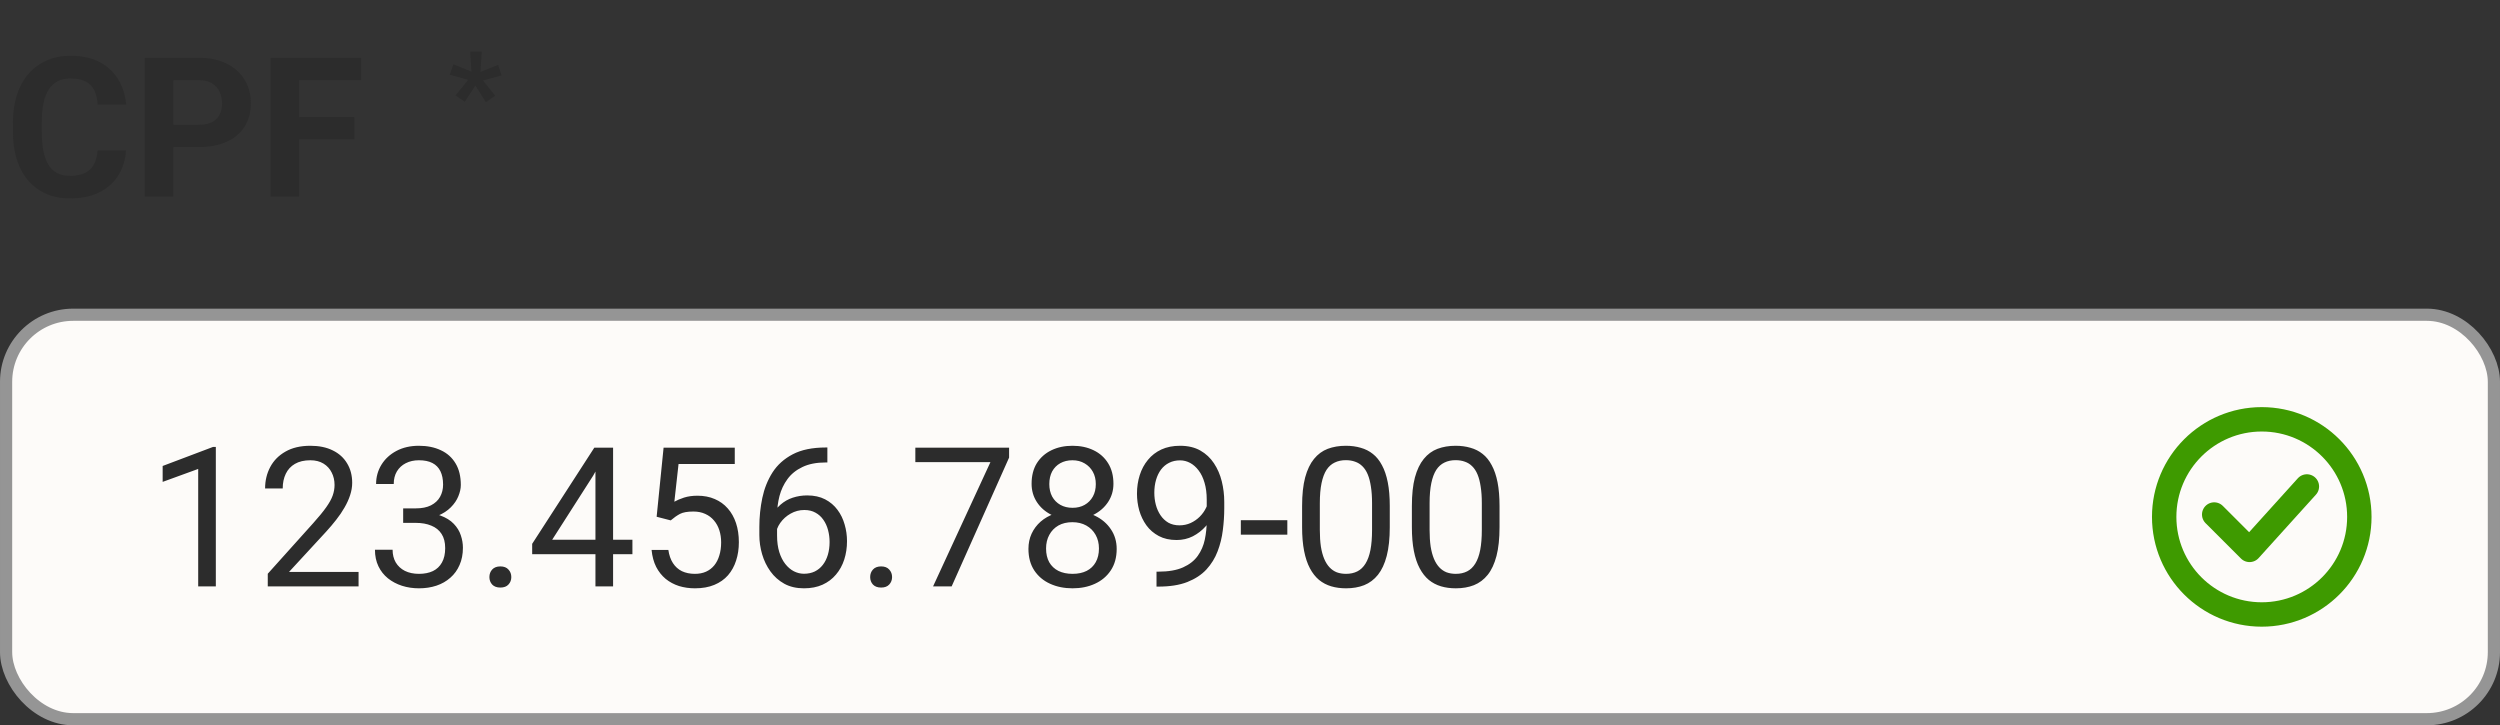 <svg width="162" height="47" viewBox="0 0 162 47" fill="none" xmlns="http://www.w3.org/2000/svg">
<rect x="0" y="0" width="162" height="47" fill="#333333" stroke="none"/>
<path d="M6.32 9.752H8.166C8.129 10.357 7.962 10.894 7.666 11.364C7.374 11.833 6.964 12.199 6.437 12.463C5.914 12.726 5.284 12.858 4.548 12.858C3.971 12.858 3.455 12.759 2.998 12.562C2.541 12.36 2.15 12.072 1.825 11.697C1.504 11.322 1.259 10.87 1.09 10.339C0.921 9.808 0.837 9.213 0.837 8.554V7.931C0.837 7.272 0.923 6.677 1.096 6.146C1.273 5.611 1.524 5.156 1.849 4.781C2.179 4.407 2.572 4.119 3.029 3.917C3.486 3.715 3.996 3.614 4.56 3.614C5.309 3.614 5.941 3.75 6.456 4.022C6.974 4.294 7.376 4.668 7.66 5.146C7.948 5.623 8.121 6.167 8.178 6.776H6.326C6.305 6.414 6.233 6.107 6.11 5.856C5.986 5.601 5.799 5.409 5.548 5.282C5.301 5.15 4.972 5.084 4.56 5.084C4.251 5.084 3.982 5.142 3.751 5.257C3.521 5.372 3.327 5.547 3.171 5.782C3.014 6.016 2.897 6.313 2.819 6.671C2.745 7.025 2.708 7.441 2.708 7.918V8.554C2.708 9.019 2.743 9.429 2.813 9.783C2.883 10.133 2.99 10.429 3.134 10.672C3.282 10.911 3.471 11.092 3.702 11.215C3.936 11.335 4.218 11.395 4.548 11.395C4.935 11.395 5.254 11.333 5.505 11.209C5.756 11.086 5.947 10.903 6.079 10.66C6.215 10.417 6.295 10.114 6.32 9.752ZM12.883 9.53H10.593V8.085H12.883C13.237 8.085 13.525 8.027 13.748 7.912C13.97 7.793 14.133 7.628 14.236 7.418C14.338 7.208 14.39 6.971 14.39 6.708C14.39 6.44 14.338 6.191 14.236 5.961C14.133 5.73 13.97 5.545 13.748 5.405C13.525 5.265 13.237 5.195 12.883 5.195H11.235V12.734H9.382V3.744H12.883C13.587 3.744 14.19 3.872 14.693 4.127C15.199 4.378 15.586 4.726 15.853 5.17C16.121 5.615 16.255 6.123 16.255 6.696C16.255 7.276 16.121 7.778 15.853 8.202C15.586 8.626 15.199 8.953 14.693 9.184C14.19 9.414 13.587 9.53 12.883 9.53ZM19.385 3.744V12.734H17.533V3.744H19.385ZM22.967 7.585V9.03H18.879V7.585H22.967ZM23.399 3.744V5.195H18.879V3.744H23.399Z" fill="#2C2C2C"/>
<path d="M29.515 6.185L30.337 5.174L29.148 4.841L29.378 4.166L30.548 4.641L30.467 3.34H31.219L31.134 4.663L32.278 4.2L32.504 4.885L31.297 5.219L32.093 6.204L31.486 6.626L30.804 5.541L30.122 6.593L29.515 6.185Z" fill="#2C2C2C"/>
<rect x="0.395" y="20.395" width="161.21" height="26.21" rx="4.347" fill="#FDFBF9"/>
<path d="M13.986 28.96V38H12.843V30.387L10.54 31.226V30.195L13.807 28.96H13.986ZM23.235 37.062V38H17.351V37.179L20.296 33.9C20.658 33.497 20.938 33.155 21.136 32.875C21.338 32.591 21.478 32.338 21.556 32.116C21.638 31.889 21.679 31.659 21.679 31.424C21.679 31.128 21.617 30.86 21.494 30.621C21.375 30.378 21.198 30.185 20.963 30.041C20.728 29.897 20.444 29.825 20.111 29.825C19.712 29.825 19.378 29.903 19.111 30.059C18.847 30.212 18.65 30.426 18.518 30.702C18.386 30.977 18.32 31.294 18.32 31.652H17.178C17.178 31.146 17.289 30.683 17.511 30.263C17.734 29.843 18.063 29.51 18.499 29.263C18.936 29.012 19.473 28.886 20.111 28.886C20.679 28.886 21.165 28.987 21.568 29.189C21.971 29.386 22.28 29.666 22.494 30.029C22.712 30.387 22.822 30.807 22.822 31.288C22.822 31.552 22.776 31.819 22.686 32.091C22.599 32.358 22.478 32.626 22.321 32.894C22.169 33.161 21.99 33.425 21.784 33.684C21.582 33.943 21.366 34.199 21.136 34.45L18.728 37.062H23.235ZM26.125 32.943H26.94C27.339 32.943 27.669 32.877 27.928 32.745C28.191 32.609 28.387 32.426 28.515 32.196C28.646 31.961 28.712 31.698 28.712 31.405C28.712 31.06 28.654 30.77 28.539 30.535C28.424 30.3 28.251 30.123 28.021 30.004C27.79 29.884 27.498 29.825 27.144 29.825C26.823 29.825 26.539 29.889 26.292 30.016C26.049 30.14 25.857 30.317 25.718 30.547C25.582 30.778 25.514 31.049 25.514 31.362H24.371C24.371 30.905 24.487 30.49 24.717 30.115C24.948 29.74 25.271 29.442 25.687 29.22C26.107 28.997 26.592 28.886 27.144 28.886C27.687 28.886 28.163 28.983 28.57 29.177C28.978 29.366 29.295 29.65 29.521 30.029C29.747 30.403 29.861 30.87 29.861 31.43C29.861 31.657 29.807 31.899 29.7 32.159C29.597 32.414 29.435 32.653 29.212 32.875C28.994 33.097 28.71 33.281 28.36 33.425C28.01 33.565 27.59 33.635 27.101 33.635H26.125V32.943ZM26.125 33.882V33.196H27.101C27.673 33.196 28.146 33.264 28.521 33.4C28.895 33.536 29.19 33.717 29.404 33.943C29.622 34.17 29.774 34.419 29.861 34.69C29.951 34.958 29.997 35.225 29.997 35.493C29.997 35.913 29.924 36.285 29.78 36.611C29.64 36.936 29.441 37.212 29.181 37.438C28.926 37.664 28.626 37.835 28.28 37.951C27.934 38.066 27.558 38.123 27.15 38.123C26.759 38.123 26.39 38.068 26.045 37.957C25.703 37.846 25.401 37.685 25.137 37.475C24.874 37.261 24.668 37 24.52 36.691C24.371 36.378 24.297 36.022 24.297 35.623H25.44C25.44 35.936 25.508 36.209 25.643 36.444C25.783 36.679 25.981 36.862 26.236 36.993C26.495 37.121 26.8 37.185 27.15 37.185C27.5 37.185 27.8 37.125 28.052 37.006C28.307 36.882 28.502 36.697 28.638 36.45C28.778 36.203 28.848 35.892 28.848 35.518C28.848 35.143 28.77 34.837 28.613 34.598C28.457 34.355 28.235 34.176 27.947 34.061C27.663 33.941 27.327 33.882 26.94 33.882H26.125ZM31.713 37.395C31.713 37.201 31.773 37.039 31.892 36.907C32.016 36.771 32.193 36.703 32.423 36.703C32.654 36.703 32.829 36.771 32.948 36.907C33.072 37.039 33.133 37.201 33.133 37.395C33.133 37.584 33.072 37.745 32.948 37.877C32.829 38.008 32.654 38.074 32.423 38.074C32.193 38.074 32.016 38.008 31.892 37.877C31.773 37.745 31.713 37.584 31.713 37.395ZM40.981 34.974V35.913H34.485V35.24L38.511 29.01H39.444L38.443 30.813L35.782 34.974H40.981ZM39.728 29.01V38H38.585V29.01H39.728ZM43.463 33.721L42.55 33.486L43 29.01H47.613V30.066H43.97L43.698 32.511C43.863 32.416 44.071 32.328 44.322 32.245C44.577 32.163 44.869 32.122 45.198 32.122C45.614 32.122 45.987 32.194 46.316 32.338C46.645 32.478 46.925 32.679 47.156 32.943C47.39 33.206 47.569 33.523 47.693 33.894C47.816 34.264 47.878 34.678 47.878 35.135C47.878 35.567 47.819 35.964 47.699 36.327C47.584 36.689 47.409 37.006 47.174 37.278C46.94 37.545 46.643 37.753 46.285 37.901C45.931 38.049 45.513 38.123 45.032 38.123C44.669 38.123 44.326 38.074 44.001 37.975C43.679 37.872 43.391 37.718 43.136 37.512C42.885 37.302 42.679 37.043 42.519 36.734C42.362 36.421 42.263 36.055 42.222 35.635H43.309C43.358 35.973 43.457 36.257 43.605 36.487C43.754 36.718 43.947 36.893 44.186 37.012C44.429 37.127 44.711 37.185 45.032 37.185C45.303 37.185 45.544 37.138 45.754 37.043C45.964 36.948 46.141 36.812 46.285 36.635C46.429 36.458 46.538 36.244 46.612 35.993C46.691 35.742 46.73 35.46 46.73 35.147C46.73 34.863 46.691 34.6 46.612 34.357C46.534 34.114 46.417 33.902 46.261 33.721C46.108 33.54 45.921 33.4 45.699 33.301C45.476 33.198 45.221 33.147 44.933 33.147C44.55 33.147 44.26 33.198 44.062 33.301C43.869 33.404 43.669 33.544 43.463 33.721ZM53.516 28.997H53.614V29.967H53.516C52.91 29.967 52.404 30.066 51.997 30.263C51.589 30.457 51.266 30.718 51.027 31.047C50.788 31.373 50.616 31.739 50.509 32.147C50.406 32.554 50.354 32.968 50.354 33.388V34.709C50.354 35.108 50.402 35.462 50.496 35.771C50.591 36.076 50.721 36.333 50.885 36.543C51.05 36.753 51.235 36.911 51.441 37.018C51.651 37.125 51.869 37.179 52.096 37.179C52.359 37.179 52.594 37.129 52.799 37.031C53.005 36.928 53.178 36.786 53.318 36.605C53.462 36.419 53.571 36.201 53.645 35.95C53.719 35.699 53.757 35.423 53.757 35.123C53.757 34.855 53.724 34.598 53.658 34.351C53.592 34.1 53.491 33.877 53.355 33.684C53.219 33.486 53.048 33.332 52.843 33.221C52.641 33.106 52.4 33.048 52.12 33.048C51.803 33.048 51.507 33.126 51.231 33.283C50.959 33.435 50.735 33.637 50.558 33.888C50.385 34.135 50.286 34.404 50.262 34.697L49.657 34.69C49.714 34.229 49.821 33.836 49.978 33.511C50.138 33.182 50.336 32.914 50.57 32.708C50.809 32.498 51.075 32.346 51.367 32.251C51.663 32.153 51.976 32.103 52.305 32.103C52.754 32.103 53.141 32.188 53.466 32.356C53.791 32.525 54.059 32.752 54.269 33.036C54.479 33.316 54.633 33.633 54.732 33.986C54.835 34.336 54.886 34.697 54.886 35.067C54.886 35.491 54.827 35.888 54.707 36.259C54.588 36.629 54.409 36.954 54.17 37.234C53.935 37.514 53.645 37.732 53.3 37.889C52.954 38.045 52.552 38.123 52.096 38.123C51.61 38.123 51.186 38.025 50.824 37.827C50.461 37.625 50.161 37.358 49.922 37.024C49.683 36.691 49.504 36.321 49.385 35.913C49.266 35.505 49.206 35.092 49.206 34.672V34.135C49.206 33.501 49.27 32.879 49.397 32.27C49.525 31.661 49.745 31.109 50.058 30.615C50.375 30.121 50.813 29.728 51.373 29.436C51.933 29.143 52.647 28.997 53.516 28.997ZM56.387 37.395C56.387 37.201 56.447 37.039 56.566 36.907C56.689 36.771 56.866 36.703 57.097 36.703C57.328 36.703 57.502 36.771 57.622 36.907C57.745 37.039 57.807 37.201 57.807 37.395C57.807 37.584 57.745 37.745 57.622 37.877C57.502 38.008 57.328 38.074 57.097 38.074C56.866 38.074 56.689 38.008 56.566 37.877C56.447 37.745 56.387 37.584 56.387 37.395ZM65.389 29.01V29.652L61.666 38H60.462L64.179 29.948H59.314V29.01H65.389ZM72.361 35.567C72.361 36.115 72.233 36.58 71.978 36.963C71.727 37.341 71.385 37.63 70.953 37.827C70.525 38.025 70.041 38.123 69.502 38.123C68.963 38.123 68.477 38.025 68.045 37.827C67.612 37.63 67.271 37.341 67.02 36.963C66.769 36.58 66.643 36.115 66.643 35.567C66.643 35.209 66.711 34.882 66.847 34.585C66.987 34.285 67.182 34.023 67.433 33.801C67.689 33.579 67.989 33.408 68.335 33.289C68.685 33.165 69.07 33.103 69.489 33.103C70.041 33.103 70.533 33.211 70.965 33.425C71.397 33.635 71.737 33.925 71.984 34.295C72.235 34.666 72.361 35.09 72.361 35.567ZM71.212 35.542C71.212 35.209 71.14 34.915 70.996 34.66C70.852 34.4 70.65 34.199 70.391 34.054C70.132 33.91 69.831 33.838 69.489 33.838C69.139 33.838 68.837 33.91 68.582 34.054C68.331 34.199 68.135 34.4 67.995 34.66C67.855 34.915 67.785 35.209 67.785 35.542C67.785 35.888 67.853 36.185 67.989 36.432C68.129 36.675 68.326 36.862 68.582 36.993C68.841 37.121 69.148 37.185 69.502 37.185C69.856 37.185 70.16 37.121 70.416 36.993C70.671 36.862 70.866 36.675 71.002 36.432C71.142 36.185 71.212 35.888 71.212 35.542ZM72.151 31.35C72.151 31.786 72.035 32.179 71.805 32.529C71.574 32.879 71.26 33.155 70.86 33.357C70.461 33.558 70.008 33.659 69.502 33.659C68.987 33.659 68.528 33.558 68.125 33.357C67.725 33.155 67.413 32.879 67.186 32.529C66.96 32.179 66.847 31.786 66.847 31.35C66.847 30.827 66.96 30.383 67.186 30.016C67.417 29.65 67.732 29.37 68.131 29.177C68.53 28.983 68.985 28.886 69.496 28.886C70.01 28.886 70.467 28.983 70.866 29.177C71.266 29.37 71.579 29.65 71.805 30.016C72.035 30.383 72.151 30.827 72.151 31.35ZM71.008 31.368C71.008 31.068 70.945 30.802 70.817 30.572C70.689 30.341 70.512 30.16 70.286 30.029C70.059 29.893 69.796 29.825 69.496 29.825C69.195 29.825 68.932 29.889 68.705 30.016C68.483 30.14 68.308 30.317 68.18 30.547C68.057 30.778 67.995 31.052 67.995 31.368C67.995 31.677 68.057 31.947 68.18 32.177C68.308 32.408 68.485 32.587 68.711 32.715C68.938 32.842 69.201 32.906 69.502 32.906C69.802 32.906 70.064 32.842 70.286 32.715C70.512 32.587 70.689 32.408 70.817 32.177C70.945 31.947 71.008 31.677 71.008 31.368ZM74.942 37.043H75.059C75.718 37.043 76.253 36.95 76.664 36.765C77.076 36.58 77.393 36.331 77.615 36.018C77.838 35.705 77.99 35.353 78.072 34.962C78.154 34.567 78.196 34.161 78.196 33.746V32.369C78.196 31.961 78.148 31.599 78.054 31.282C77.963 30.965 77.835 30.7 77.671 30.485C77.51 30.271 77.327 30.109 77.121 29.998C76.915 29.887 76.697 29.831 76.467 29.831C76.203 29.831 75.967 29.884 75.757 29.991C75.551 30.094 75.376 30.241 75.232 30.43C75.092 30.619 74.985 30.841 74.911 31.097C74.837 31.352 74.8 31.63 74.8 31.93C74.8 32.198 74.832 32.457 74.898 32.708C74.964 32.959 75.065 33.186 75.201 33.388C75.337 33.589 75.506 33.75 75.707 33.869C75.913 33.984 76.154 34.042 76.43 34.042C76.685 34.042 76.924 33.993 77.146 33.894C77.372 33.791 77.572 33.653 77.745 33.48C77.922 33.303 78.062 33.103 78.165 32.881C78.272 32.659 78.334 32.426 78.35 32.184H78.893C78.893 32.525 78.826 32.863 78.69 33.196C78.558 33.526 78.373 33.826 78.134 34.098C77.895 34.369 77.615 34.587 77.294 34.752C76.973 34.913 76.623 34.993 76.245 34.993C75.8 34.993 75.415 34.907 75.09 34.734C74.765 34.561 74.497 34.33 74.287 34.042C74.081 33.754 73.927 33.433 73.824 33.079C73.725 32.721 73.676 32.358 73.676 31.992C73.676 31.564 73.736 31.163 73.855 30.788C73.974 30.413 74.151 30.084 74.386 29.8C74.621 29.512 74.911 29.288 75.257 29.127C75.606 28.966 76.01 28.886 76.467 28.886C76.981 28.886 77.42 28.989 77.782 29.195C78.144 29.401 78.439 29.677 78.665 30.022C78.895 30.368 79.064 30.757 79.171 31.189C79.278 31.622 79.332 32.066 79.332 32.523V32.937C79.332 33.402 79.301 33.875 79.239 34.357C79.181 34.834 79.068 35.291 78.9 35.728C78.735 36.164 78.494 36.555 78.177 36.901C77.86 37.243 77.447 37.514 76.936 37.716C76.43 37.914 75.804 38.012 75.059 38.012H74.942V37.043ZM83.419 33.709V34.647H80.406V33.709H83.419ZM90.057 32.789V34.159C90.057 34.896 89.991 35.518 89.859 36.024C89.728 36.53 89.538 36.938 89.291 37.247C89.044 37.555 88.746 37.78 88.396 37.92C88.05 38.056 87.659 38.123 87.223 38.123C86.877 38.123 86.558 38.08 86.266 37.994C85.974 37.907 85.71 37.77 85.475 37.58C85.245 37.387 85.047 37.136 84.883 36.827C84.718 36.518 84.593 36.144 84.506 35.703C84.42 35.263 84.376 34.748 84.376 34.159V32.789C84.376 32.052 84.442 31.434 84.574 30.936C84.71 30.438 84.901 30.039 85.148 29.738C85.395 29.434 85.692 29.216 86.037 29.084C86.387 28.952 86.778 28.886 87.211 28.886C87.561 28.886 87.882 28.93 88.174 29.016C88.47 29.098 88.734 29.232 88.964 29.417C89.195 29.598 89.39 29.841 89.551 30.146C89.715 30.446 89.841 30.815 89.927 31.251C90.014 31.688 90.057 32.2 90.057 32.789ZM88.909 34.345V32.597C88.909 32.194 88.884 31.84 88.835 31.535C88.789 31.226 88.721 30.963 88.631 30.745C88.54 30.527 88.425 30.35 88.285 30.214C88.149 30.078 87.991 29.979 87.809 29.917C87.632 29.852 87.433 29.819 87.211 29.819C86.939 29.819 86.698 29.87 86.488 29.973C86.278 30.072 86.101 30.23 85.957 30.448C85.817 30.667 85.71 30.953 85.636 31.307C85.562 31.661 85.525 32.091 85.525 32.597V34.345C85.525 34.748 85.548 35.104 85.593 35.413C85.642 35.722 85.714 35.989 85.809 36.215C85.904 36.438 86.019 36.621 86.155 36.765C86.291 36.909 86.447 37.016 86.624 37.086C86.805 37.152 87.005 37.185 87.223 37.185C87.503 37.185 87.748 37.131 87.958 37.024C88.168 36.917 88.343 36.751 88.483 36.524C88.627 36.294 88.734 35.999 88.804 35.641C88.874 35.279 88.909 34.847 88.909 34.345ZM97.17 32.789V34.159C97.17 34.896 97.104 35.518 96.973 36.024C96.841 36.53 96.652 36.938 96.405 37.247C96.158 37.555 95.859 37.78 95.509 37.92C95.163 38.056 94.772 38.123 94.336 38.123C93.99 38.123 93.671 38.08 93.379 37.994C93.087 37.907 92.823 37.77 92.589 37.58C92.358 37.387 92.161 37.136 91.996 36.827C91.831 36.518 91.706 36.144 91.619 35.703C91.533 35.263 91.49 34.748 91.49 34.159V32.789C91.49 32.052 91.555 31.434 91.687 30.936C91.823 30.438 92.014 30.039 92.261 29.738C92.508 29.434 92.805 29.216 93.151 29.084C93.501 28.952 93.892 28.886 94.324 28.886C94.674 28.886 94.995 28.93 95.287 29.016C95.583 29.098 95.847 29.232 96.077 29.417C96.308 29.598 96.503 29.841 96.664 30.146C96.829 30.446 96.954 30.815 97.041 31.251C97.127 31.688 97.17 32.2 97.17 32.789ZM96.022 34.345V32.597C96.022 32.194 95.997 31.84 95.948 31.535C95.902 31.226 95.835 30.963 95.744 30.745C95.653 30.527 95.538 30.35 95.398 30.214C95.262 30.078 95.104 29.979 94.923 29.917C94.746 29.852 94.546 29.819 94.324 29.819C94.052 29.819 93.811 29.87 93.601 29.973C93.391 30.072 93.214 30.23 93.07 30.448C92.93 30.667 92.823 30.953 92.749 31.307C92.675 31.661 92.638 32.091 92.638 32.597V34.345C92.638 34.748 92.661 35.104 92.706 35.413C92.755 35.722 92.828 35.989 92.922 36.215C93.017 36.438 93.132 36.621 93.268 36.765C93.404 36.909 93.56 37.016 93.737 37.086C93.918 37.152 94.118 37.185 94.336 37.185C94.616 37.185 94.861 37.131 95.071 37.024C95.281 36.917 95.456 36.751 95.596 36.524C95.74 36.294 95.847 35.999 95.917 35.641C95.987 35.279 96.022 34.847 96.022 34.345Z" fill="#2C2C2C"/>
<path d="M143.479 33.341L145.772 35.633L149.486 31.523" stroke="#3E9A00" stroke-width="1.581" stroke-miterlimit="10" stroke-linecap="round" stroke-linejoin="round"/>
<path d="M146.562 39.818C150.054 39.818 152.885 36.987 152.885 33.495C152.885 30.003 150.054 27.172 146.562 27.172C143.07 27.172 140.239 30.003 140.239 33.495C140.239 36.987 143.07 39.818 146.562 39.818Z" stroke="#3E9A00" stroke-width="1.581" stroke-miterlimit="10"/>
<rect x="0.395" y="20.395" width="161.21" height="26.21" rx="4.347" stroke="#959595" stroke-width="0.79"/>
</svg>
